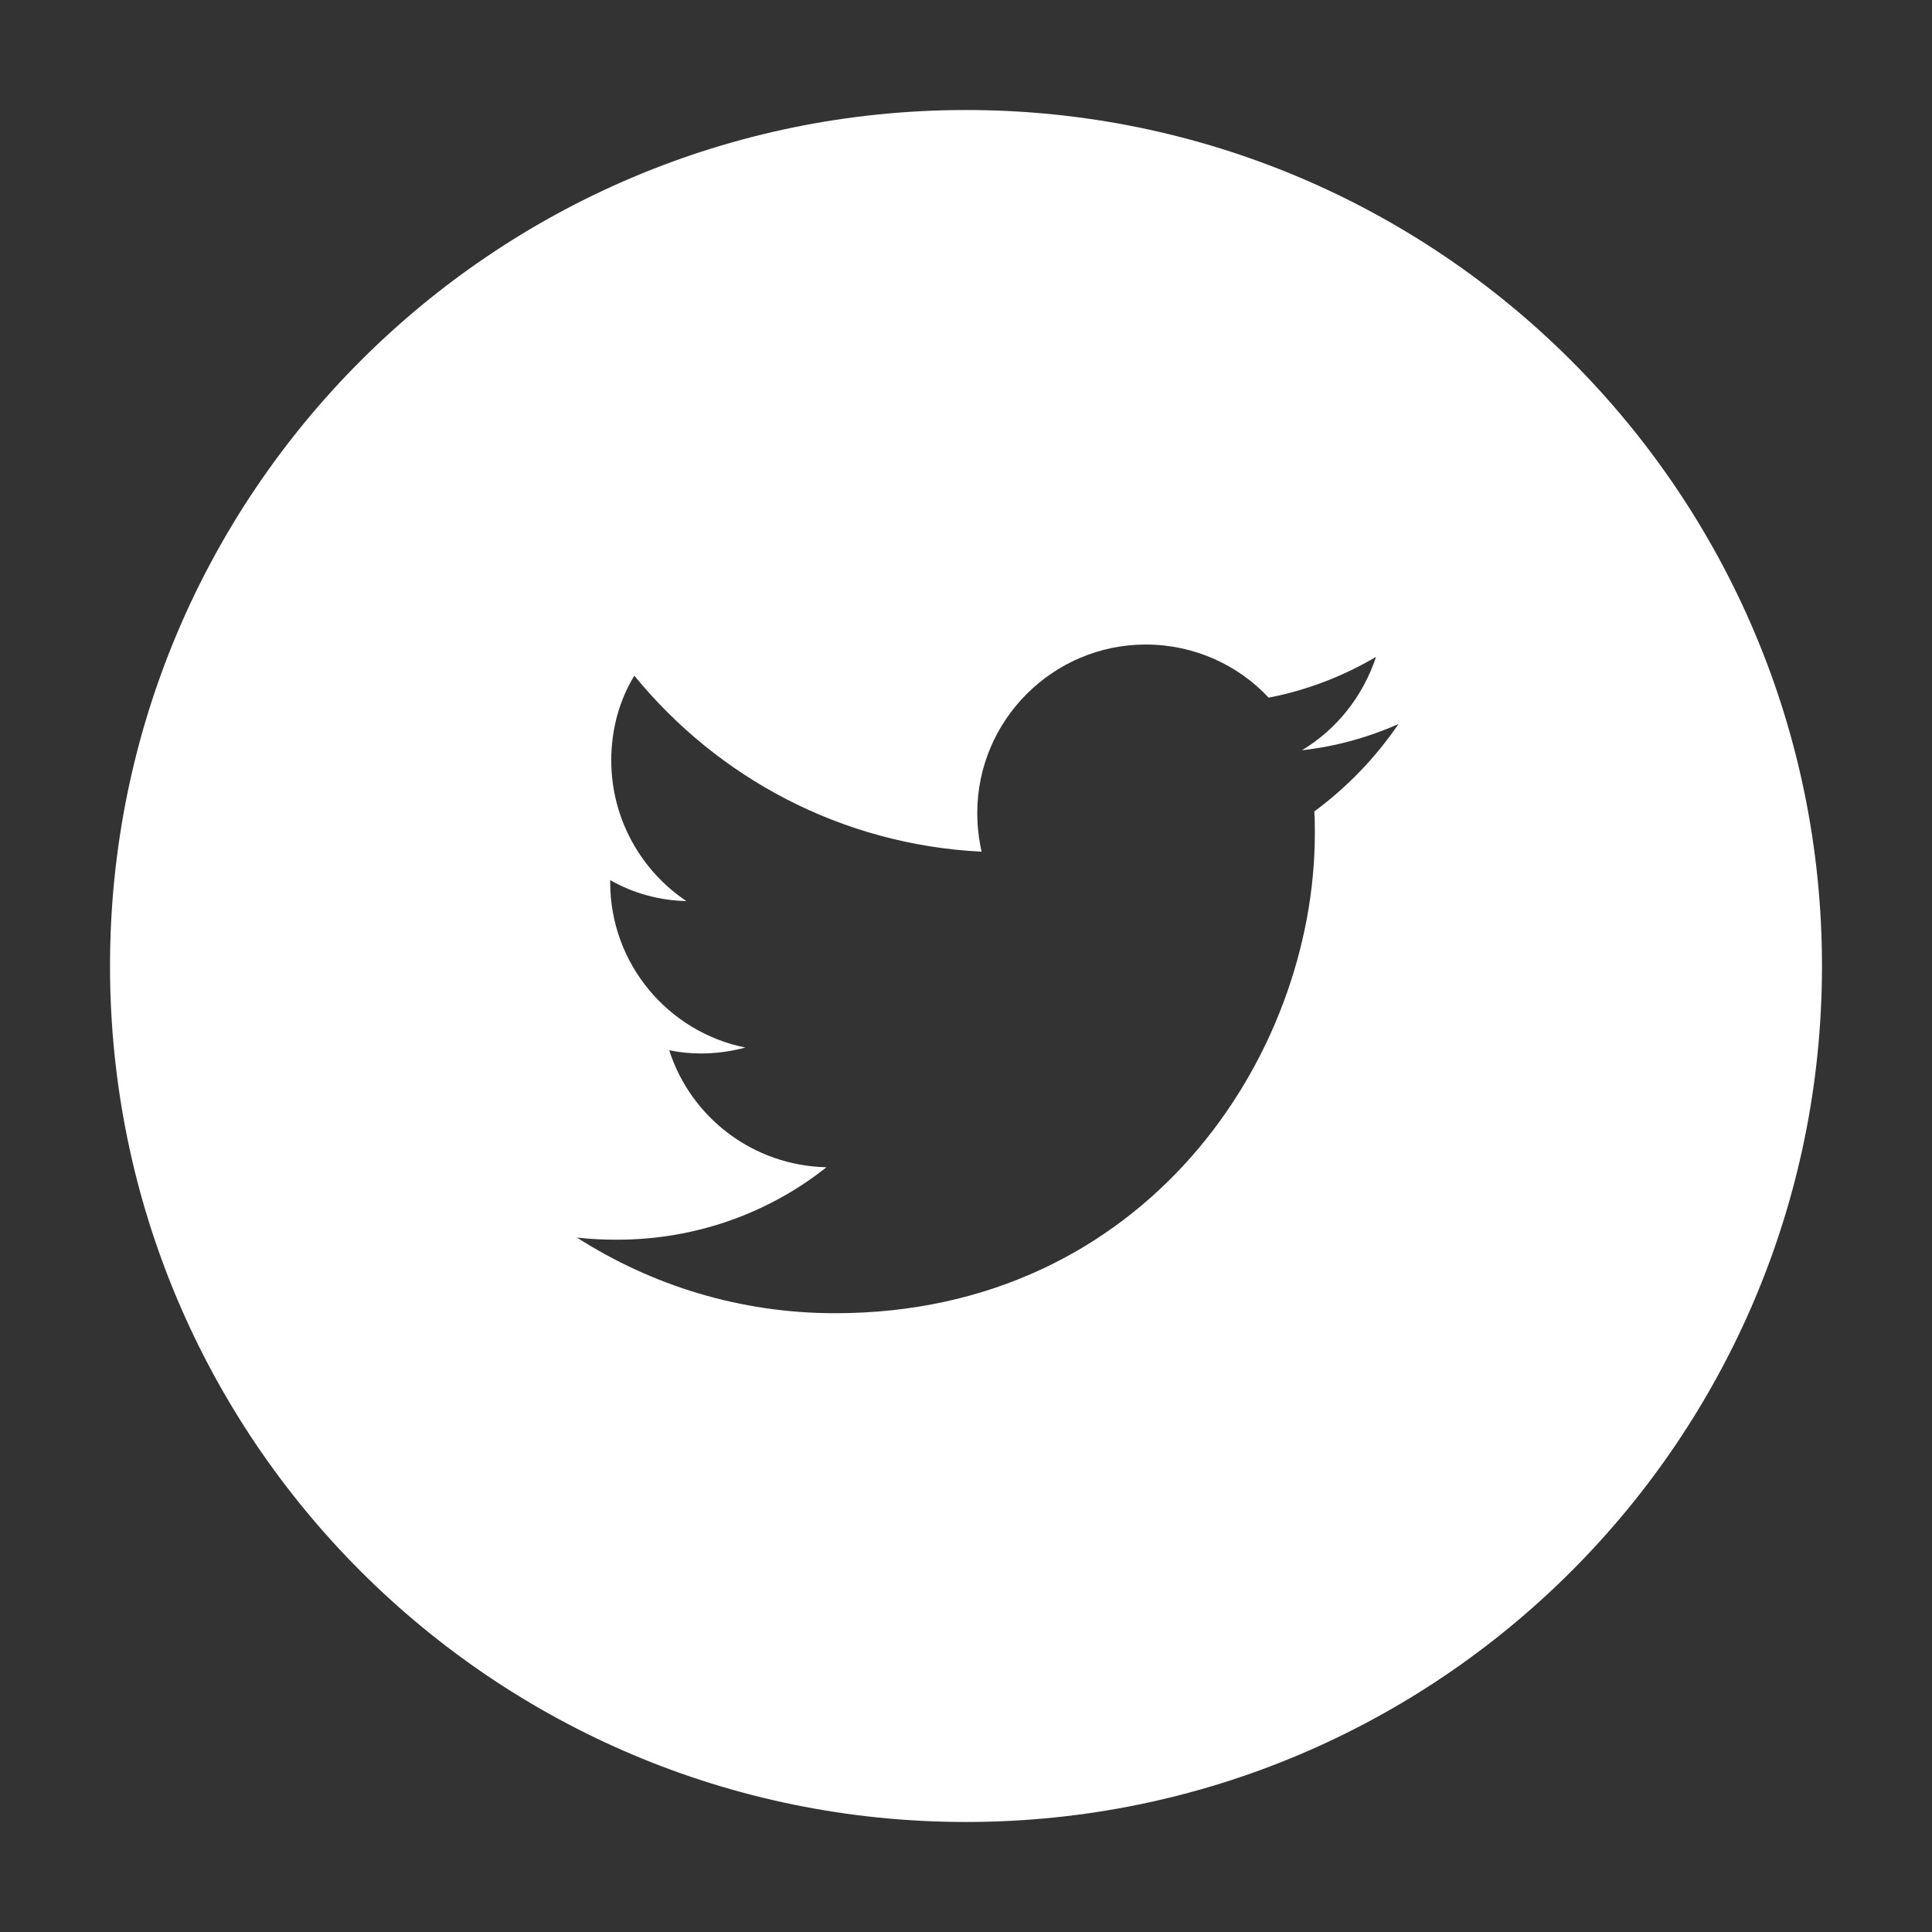 <?xml version="1.0" encoding="utf-8"?>
<!-- Generator: Adobe Illustrator 16.0.4, SVG Export Plug-In . SVG Version: 6.00 Build 0)  -->
<!DOCTYPE svg PUBLIC "-//W3C//DTD SVG 1.1//EN" "http://www.w3.org/Graphics/SVG/1.1/DTD/svg11.dtd">
<svg version="1.1" id="Layer_1" xmlns="http://www.w3.org/2000/svg" xmlns:xlink="http://www.w3.org/1999/xlink" x="0px" y="0px"
	 width="36px" height="36px" viewBox="0 0 36 36" enable-background="new 0 0 36 36" xml:space="preserve">
<rect x="0" y="0" width="36" height="36" fill="#333333" stroke="none"/>
<path fill="#FFFFFF" d="M18,2.05C9.19,2.05,2.05,9.19,2.05,18c0,8.81,7.14,15.95,15.95,15.95c8.81,0,15.95-7.14,15.95-15.95
	C33.95,9.19,26.81,2.05,18,2.05z M24.49,15.12c0.01,0.13,0.01,0.27,0.01,0.41c0,4.15-3.16,8.94-8.94,8.94
	c-1.77,0-3.42-0.52-4.81-1.41c0.25,0.03,0.5,0.04,0.75,0.04c1.47,0,2.83-0.5,3.9-1.35c-1.37-0.03-2.53-0.93-2.93-2.18
	c0.19,0.04,0.39,0.06,0.59,0.06c0.29,0,0.56-0.04,0.83-0.11c-1.44-0.29-2.52-1.56-2.52-3.08c0-0.01,0-0.03,0-0.04
	c0.42,0.24,0.91,0.38,1.42,0.39c-0.84-0.56-1.4-1.53-1.4-2.62c0-0.58,0.15-1.12,0.43-1.58c1.55,1.9,3.86,3.15,6.47,3.28
	c-0.05-0.23-0.08-0.47-0.08-0.72c0-1.73,1.41-3.14,3.14-3.14c0.9,0,1.72,0.38,2.29,0.99c0.72-0.14,1.39-0.4,2-0.76
	c-0.24,0.73-0.73,1.35-1.38,1.74c0.63-0.07,1.24-0.24,1.8-0.49C25.63,14.12,25.1,14.67,24.49,15.12z"/>
</svg>

